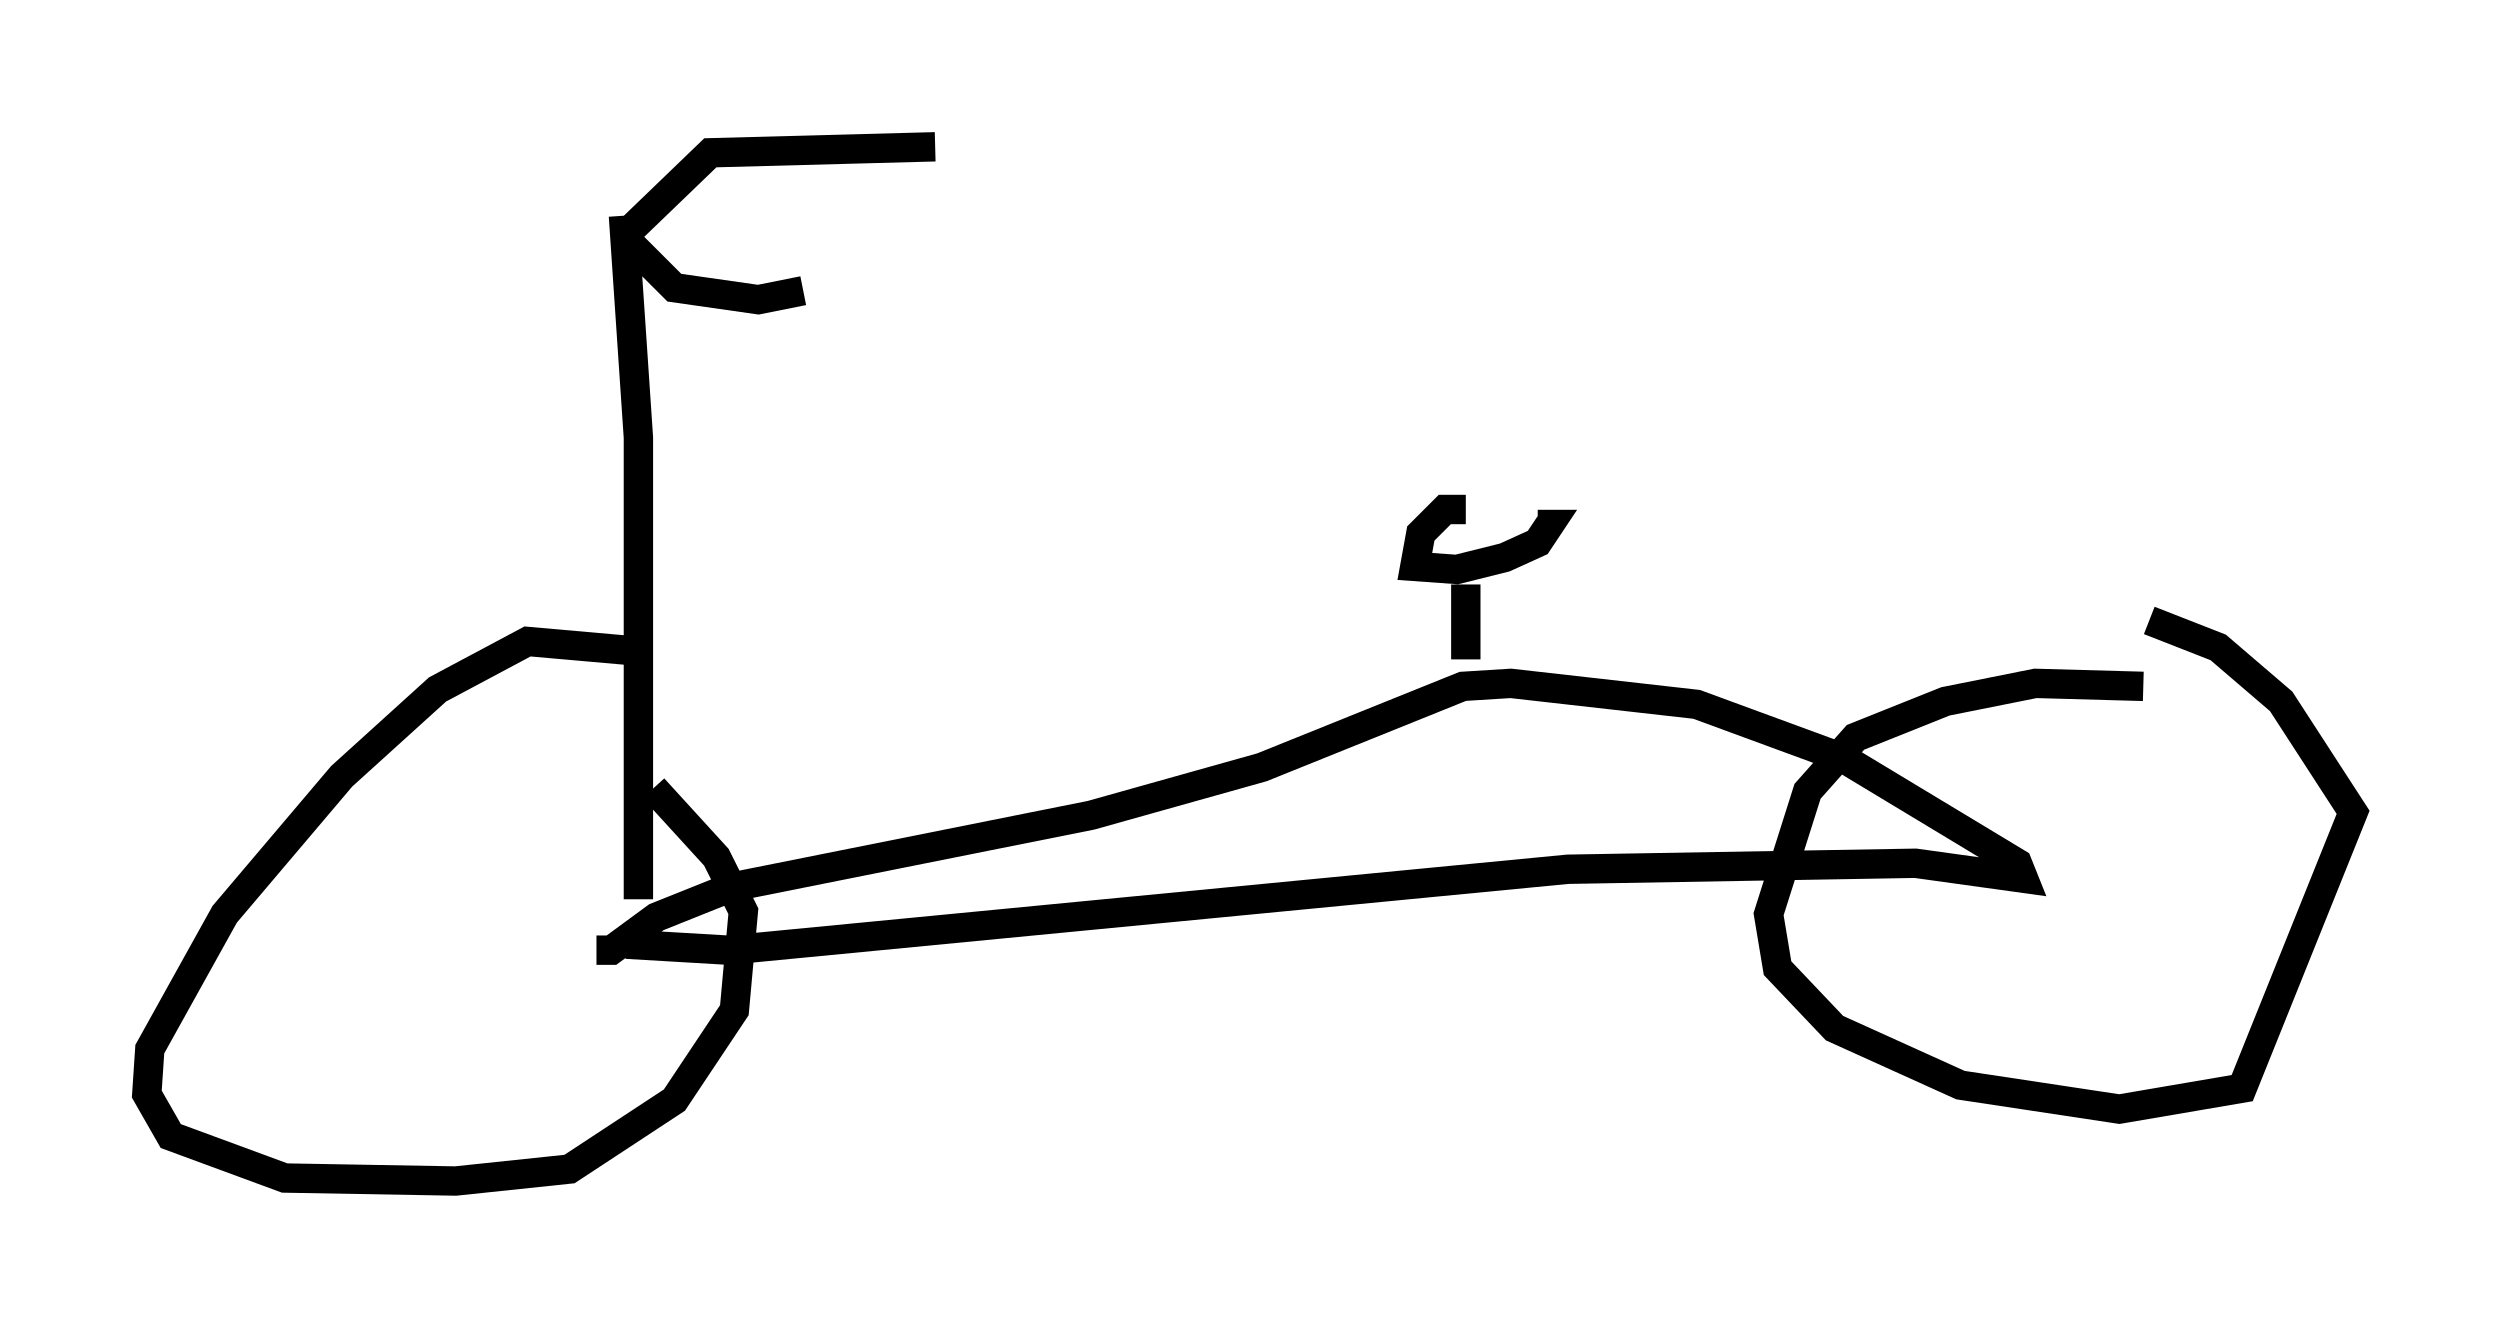 <?xml version="1.0" encoding="utf-8" ?>
<svg baseProfile="full" height="45.219" version="1.1" width="85.134" xmlns="http://www.w3.org/2000/svg" xmlns:ev="http://www.w3.org/2001/xml-events" xmlns:xlink="http://www.w3.org/1999/xlink"><defs /><rect fill="white" height="45.219" width="85.134" x="0" y="0" /><path d="M23.375, 22.865 m-1.94, -0.715 l-3.471, -0.306 -3.063, 1.633 l-3.267, 2.96 -3.981, 4.696 l-2.552, 4.594 -0.102, 1.531 l0.817, 1.429 3.879, 1.429 l5.819, 0.102 3.879, -0.408 l3.573, -2.348 2.042, -3.063 l0.306, -3.369 -0.919, -1.838 l-2.144, -2.348 m50.736, -3.471 l-3.675, -0.102 -3.063, 0.613 l-3.063, 1.225 -1.633, 1.838 l-1.327, 4.185 0.306, 1.838 l1.94, 2.042 4.288, 1.94 l5.41, 0.817 4.185, -0.715 l3.777, -9.392 -2.45, -3.777 l-2.144, -1.838 -2.348, -0.919 m-51.859, 11.025 l3.471, 0.204 28.584, -2.756 l11.842, -0.204 3.675, 0.51 l-0.204, -0.51 -5.921, -3.573 l-5.002, -1.838 -6.329, -0.715 l-1.633, 0.102 -6.84, 2.756 l-5.819, 1.633 -12.25, 2.45 l-2.552, 1.021 -1.531, 1.123 l-0.51, 0.0 m29.604, -9.902 l0.0, -2.552 m0.0, -2.552 l-0.715, 0.0 -0.817, 0.817 l-0.204, 1.123 1.429, 0.102 l1.633, -0.408 1.123, -0.51 l0.408, -0.613 -0.408, 0.0 m-30.625, 12.761 l0.0, -15.721 -0.51, -7.554 m0.204, 0.51 l2.756, -2.654 7.656, -0.204 m-10.311, 3.369 l1.429, 1.429 2.858, 0.408 l1.531, -0.306 " fill="none" stroke="black" stroke-width="1" /></svg>